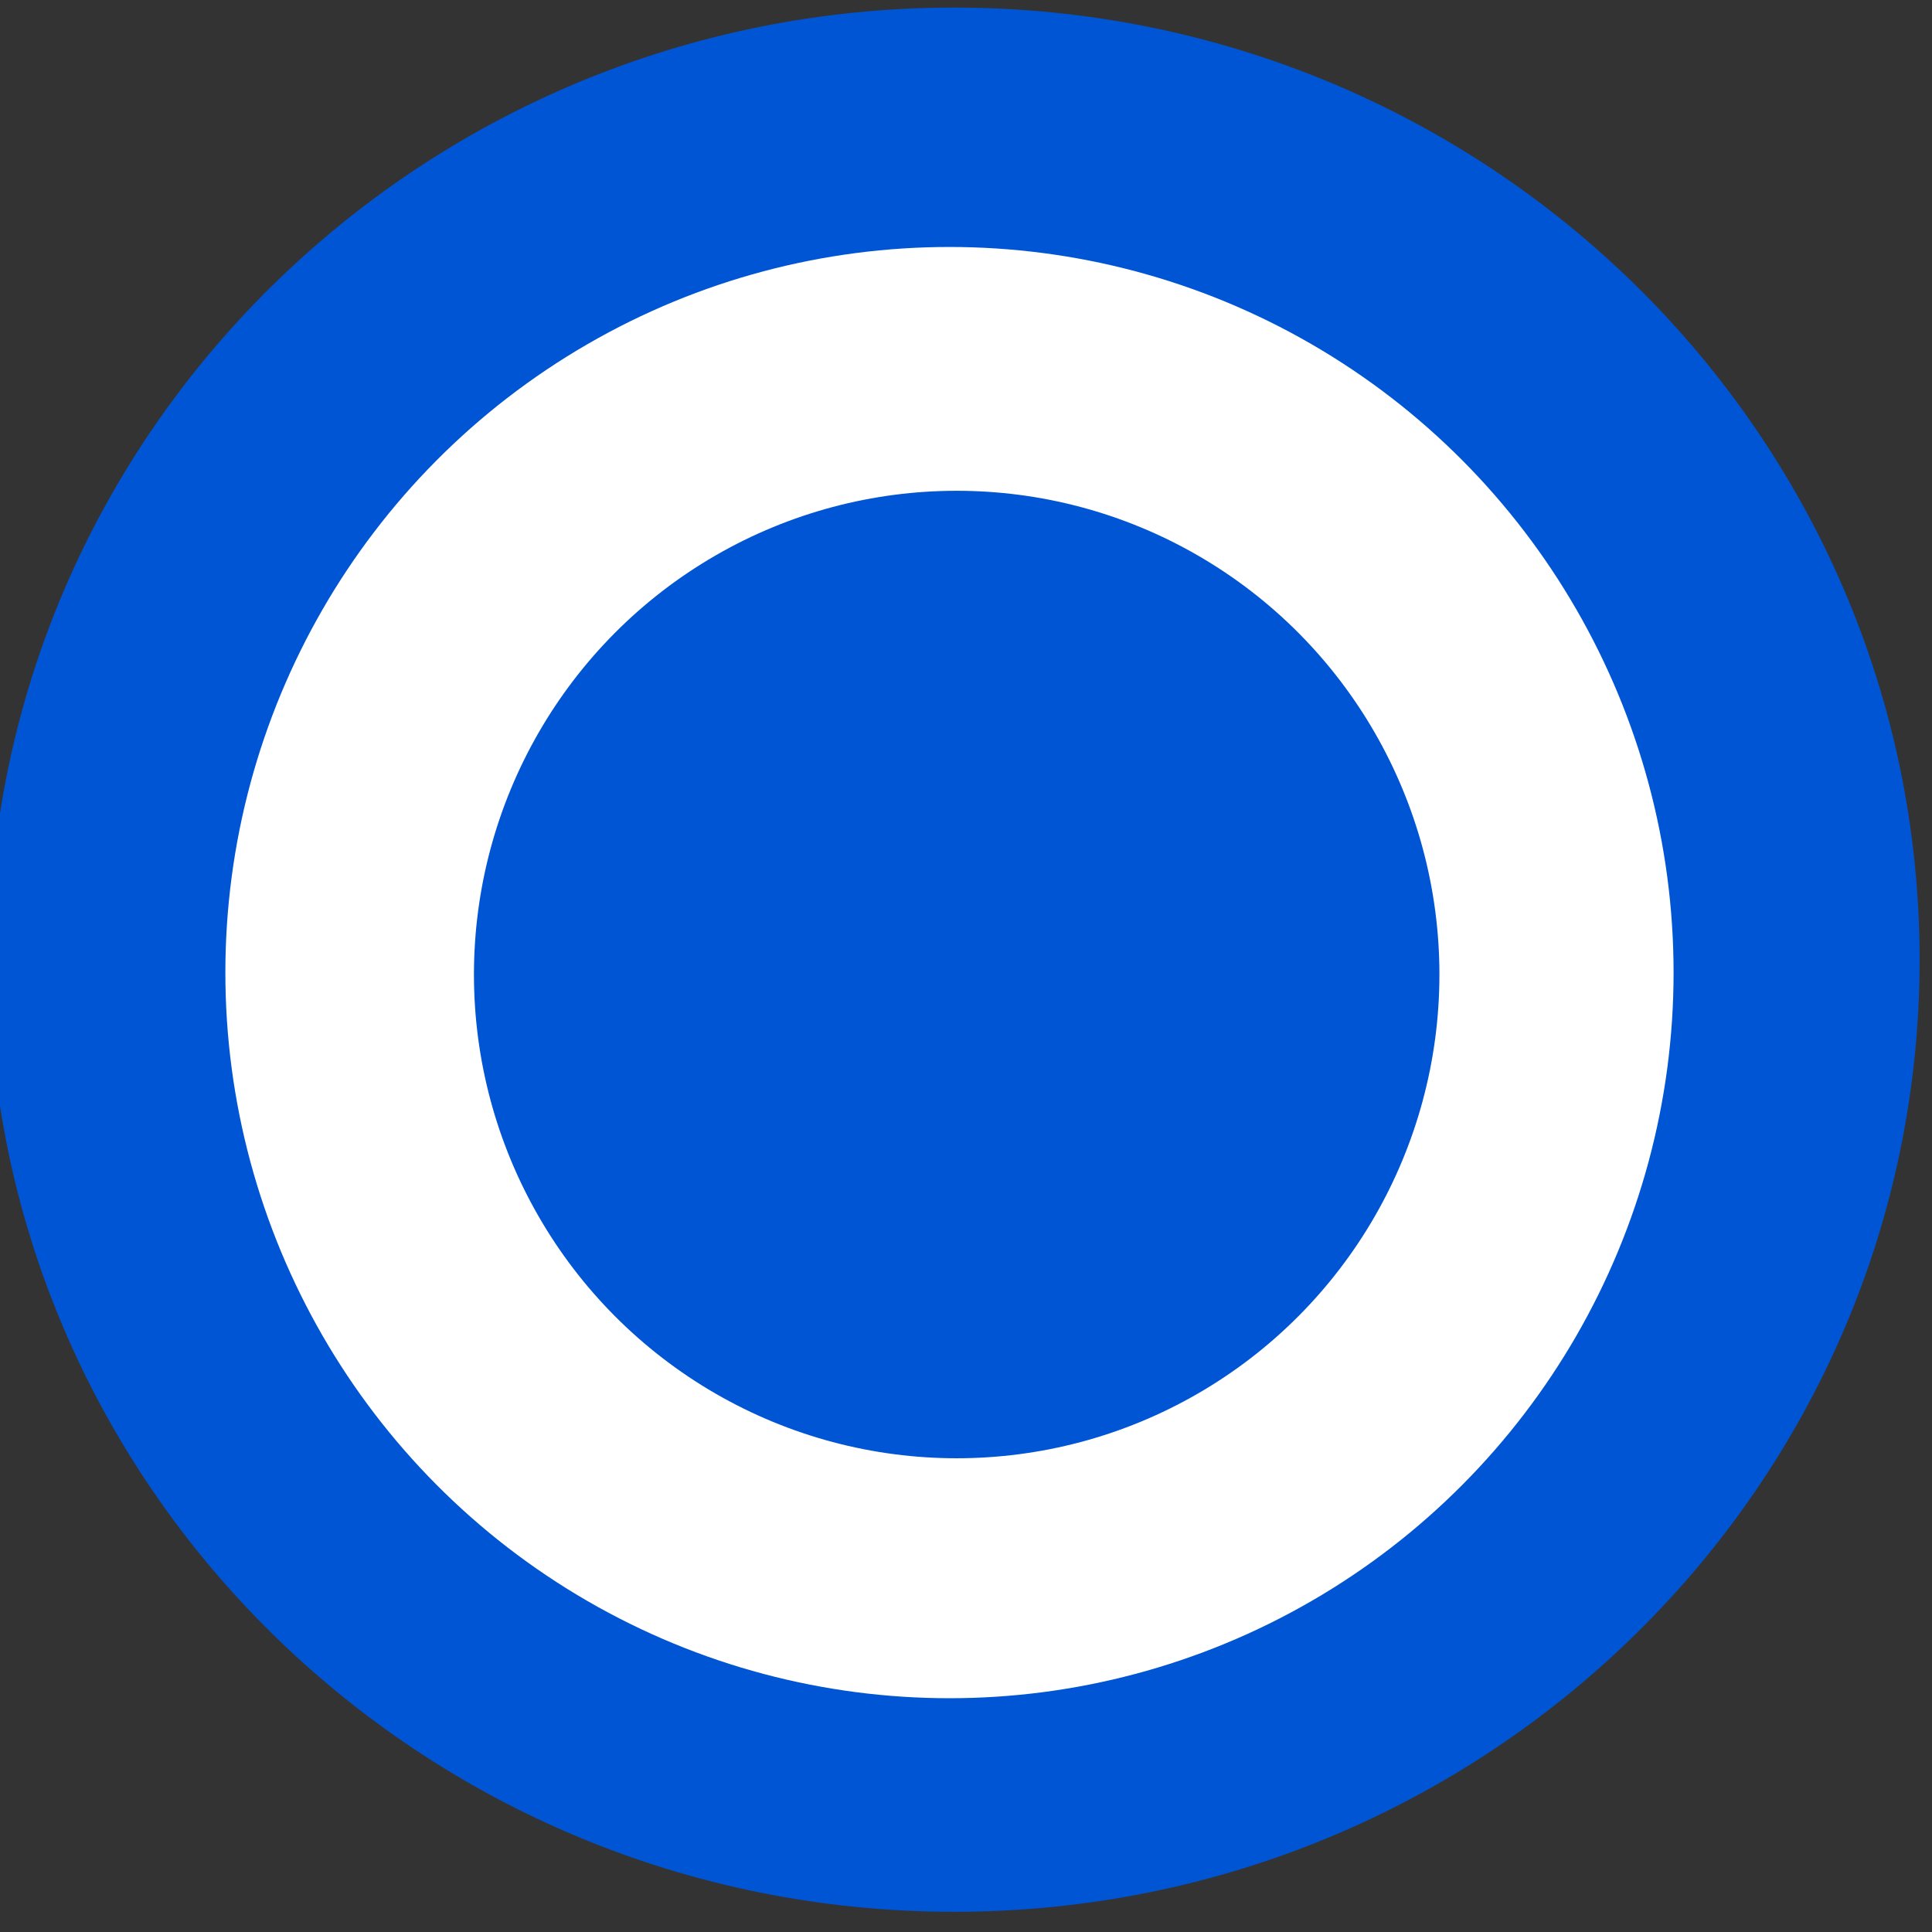 <?xml version="1.0" encoding="UTF-8" standalone="no"?>
<svg
   width="24"
   height="24"
   xml:space="preserve"
   overflow="hidden"
   version="1.1"
   id="svg1164"
   sodipodi:docname="asda_living_24px.svg"
   inkscape:version="1.2.1 (9c6d41e410, 2022-07-14)"
   inkscape:export-filename="..\dots\cluster_blue_white_24px.svg"
   inkscape:export-xdpi="96"
   inkscape:export-ydpi="96"
   xmlns:inkscape="http://www.inkscape.org/namespaces/inkscape"
   xmlns:sodipodi="http://sodipodi.sourceforge.net/DTD/sodipodi-0.dtd"
   xmlns="http://www.w3.org/2000/svg"
   xmlns:svg="http://www.w3.org/2000/svg"><rect width="100%" height="100%" fill="#333333" stroke="none"/><sodipodi:namedview
     id="namedview1166"
     pagecolor="#505050"
     bordercolor="#eeeeee"
     borderopacity="1"
     inkscape:showpageshadow="0"
     inkscape:pageopacity="0"
     inkscape:pagecheckerboard="0"
     inkscape:deskcolor="#505050"
     showgrid="false"
     inkscape:zoom="36.708333"
     inkscape:cx="12.013621"
     inkscape:cy="12.013621"
     inkscape:window-width="3840"
     inkscape:window-height="2054"
     inkscape:window-x="-11"
     inkscape:window-y="-11"
     inkscape:window-maximized="1"
     inkscape:current-layer="g1162" /><defs
     id="defs1154"><clipPath
       id="clip0"><rect
         x="873"
         y="211"
         width="155"
         height="107"
         id="rect1151" /></clipPath></defs><g
     clip-path="url(#clip0)"
     transform="matrix(0.289,0,0,0.285,-260.819,-60.041)"
     id="g1162"><path
       d="m 902,252.5 c 0,-22.92 18.58,-41.5 41.5,-41.5 22.92,0 41.5,18.58 41.5,41.5 0,22.92 -18.58,41.5 -41.5,41.5 -22.92,0 -41.5,-18.58 -41.5,-41.5 z"
       fill-rule="evenodd"
       id="path1156"
       style="fill:#0055d4" /><ellipse
       style="fill:#ffffff;stroke-width:3.467"
       id="path221"
       cx="943.3"
       cy="253.063"
       rx="31.125"
       ry="31.628" /><ellipse
       style="fill:#0055d4;stroke-width:3.559"
       id="path275"
       cx="943.61"
       cy="253.147"
       rx="20.75"
       ry="21.085" /></g></svg>
